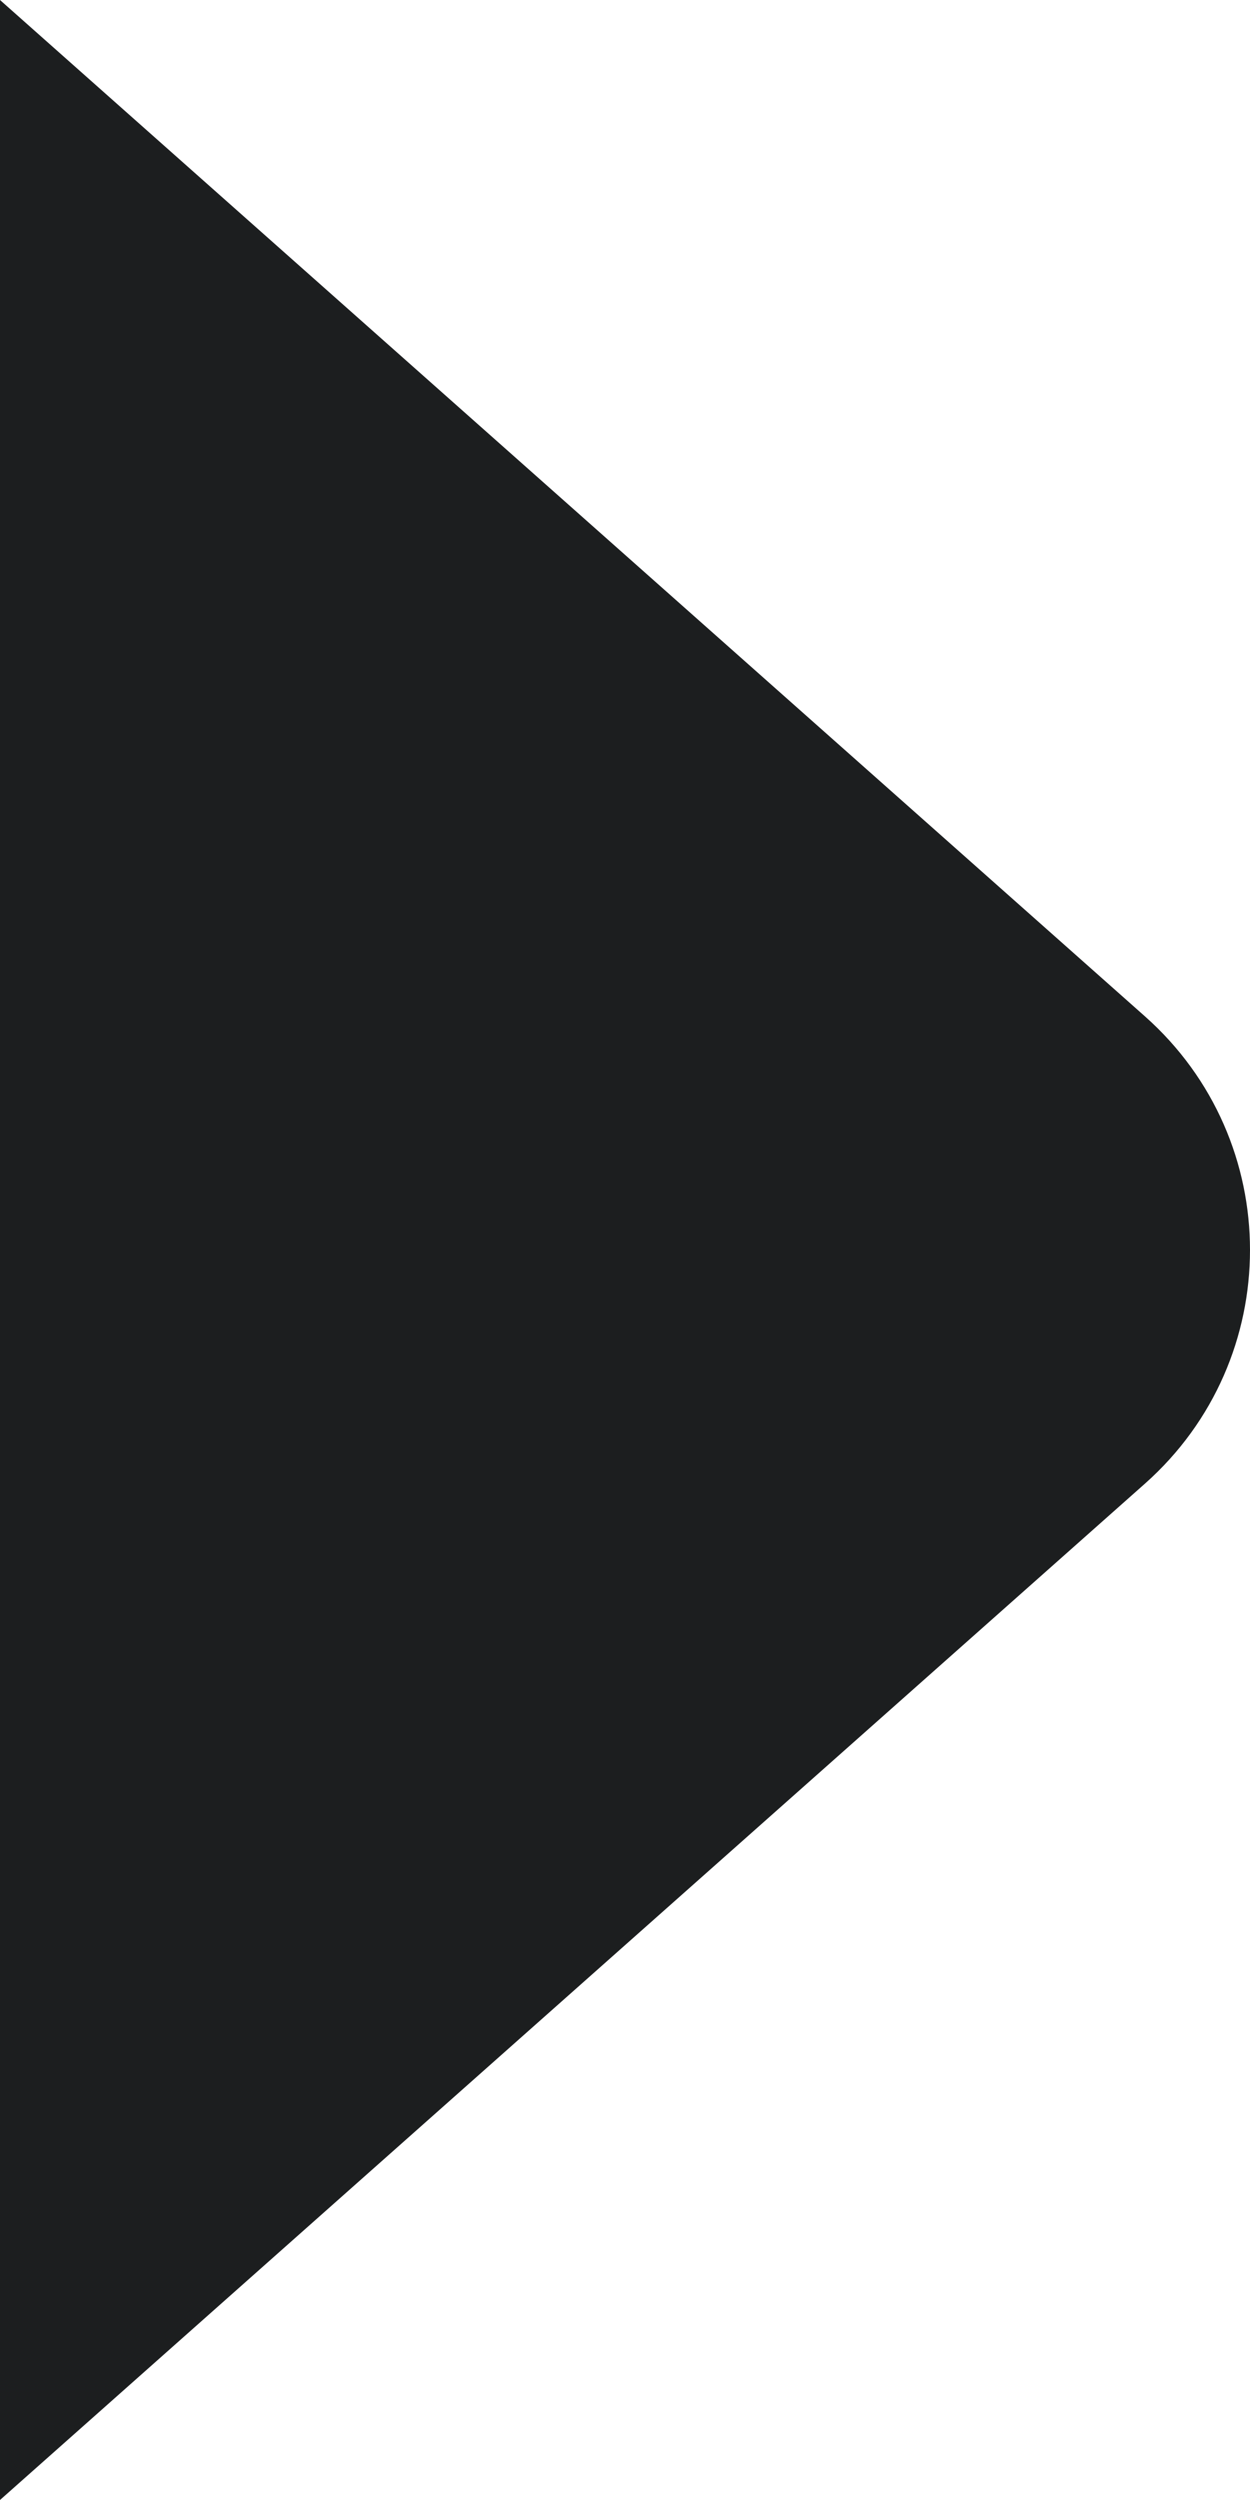 <svg width="8" height="16" viewBox="0 0 8 16" fill="none" xmlns="http://www.w3.org/2000/svg">
<path d="M7.328 9.495C8.224 8.699 8.224 7.301 7.328 6.505L0 -4.4509e-07L-8.9018e-07 16L7.328 9.495Z" fill="#1C1E1F"/>
</svg>
